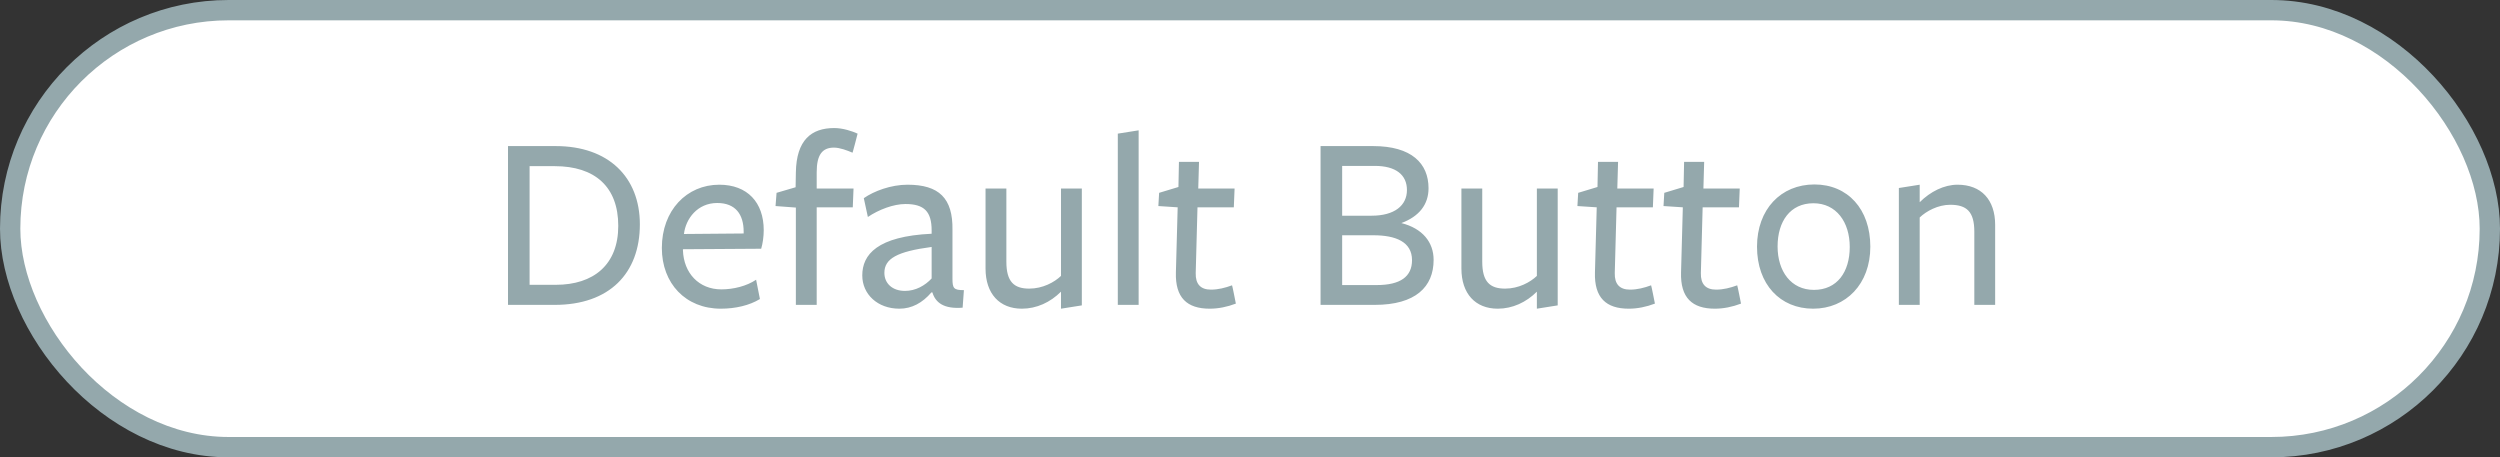 <svg width="246" height="45" viewBox="0 0 246 45" fill="none" xmlns="http://www.w3.org/2000/svg">
<rect x="0" y="0" width="246" height="45" fill="#333333" stroke="none"/>
<rect x="1" y="1" width="244" height="43" rx="21.5" fill="white" stroke="#94A8AC" stroke-width="2"/>
<path d="M62.962 22.075C62.962 17.425 59.862 14.375 54.687 14.375C53.437 14.375 49.987 14.375 49.987 14.375V30C49.987 30 53.337 30 54.587 30C59.962 30 62.962 26.9 62.962 22.075ZM60.837 22.225C60.837 26.05 58.412 28.025 54.687 28.025H52.112V16.35H54.587C58.537 16.35 60.837 18.375 60.837 22.225ZM67.201 24.525C67.201 24.525 74.876 24.475 74.901 24.475C75.051 23.975 75.151 23.275 75.151 22.65C75.151 19.925 73.551 18.175 70.776 18.175C67.576 18.175 65.126 20.7 65.126 24.4C65.126 27.9 67.476 30.375 70.926 30.375C72.376 30.375 73.751 30.05 74.776 29.425L74.401 27.525C73.476 28.15 72.176 28.475 70.976 28.475C68.776 28.475 67.276 26.875 67.201 24.625V24.525ZM67.301 23.025C67.476 21.525 68.626 19.975 70.576 19.975C72.376 19.975 73.176 21.1 73.176 22.8V22.975L67.301 23.025ZM84.388 13.15C83.838 12.9 82.938 12.6 82.088 12.6C79.838 12.6 78.363 13.775 78.313 16.975L78.288 18.425L76.413 18.975L76.313 20.275L78.313 20.425V30H80.363V20.4H83.913L83.988 18.55H80.363V16.95C80.363 15.225 80.913 14.525 82.063 14.525C82.638 14.525 83.363 14.8 83.888 15.025C83.888 15.075 84.388 13.2 84.388 13.15ZM91.673 27.4C91.023 28.1 90.098 28.625 89.048 28.625C87.798 28.625 87.023 27.875 87.023 26.85C87.023 25.45 88.273 24.75 91.673 24.3V27.4ZM91.748 28.775C92.048 29.775 92.873 30.425 94.723 30.275L94.848 28.55C93.848 28.55 93.723 28.375 93.723 27.425V22.625C93.773 19.5 92.398 18.175 89.298 18.175C87.673 18.175 85.998 18.8 84.998 19.5L85.398 21.35C86.473 20.625 87.923 20.075 89.098 20.075C90.948 20.075 91.673 20.825 91.673 22.675V23C86.323 23.25 84.848 25.05 84.848 27.1C84.848 28.95 86.348 30.375 88.498 30.375C89.723 30.375 90.773 29.8 91.648 28.775H91.748ZM96.977 18.55V26.425C96.977 28.9 98.352 30.375 100.552 30.375C102.002 30.375 103.352 29.75 104.402 28.7C104.402 28.825 104.402 30.375 104.402 30.375L106.452 30.05V18.55H104.402V27.15C103.752 27.775 102.602 28.4 101.277 28.4C99.777 28.4 99.027 27.725 99.027 25.75V18.55H96.977ZM112.042 30V12.825L109.992 13.15V30H112.042ZM121.608 29.875C121.608 29.875 121.258 28.075 121.233 28.075C120.558 28.325 119.858 28.5 119.158 28.5C118.133 28.5 117.633 27.95 117.658 26.875L117.833 20.4H121.408L121.483 18.55H117.908L117.983 15.925H116.008L115.958 18.4L114.058 18.975L113.983 20.275L115.883 20.4L115.708 26.8C115.633 29.3 116.808 30.375 119.033 30.375C119.883 30.375 120.758 30.2 121.608 29.875ZM137.893 21.95C139.643 21.3 140.568 20.125 140.568 18.525C140.568 16.075 138.893 14.375 135.118 14.375H129.943V30H135.268C139.293 30 141.068 28.225 141.068 25.575C141.068 23.825 139.968 22.475 137.893 21.95ZM138.443 18.7C138.443 20.225 137.218 21.225 134.968 21.225C134.968 21.225 132.093 21.225 132.068 21.225V16.325H135.293C137.343 16.325 138.443 17.2 138.443 18.7ZM138.943 25.6C138.943 27.225 137.793 28.05 135.468 28.05H132.068V23.15H135.143C137.343 23.15 138.943 23.8 138.943 25.6ZM143.803 18.55V26.425C143.803 28.9 145.178 30.375 147.378 30.375C148.828 30.375 150.178 29.75 151.228 28.7C151.228 28.825 151.228 30.375 151.228 30.375L153.278 30.05V18.55H151.228V27.15C150.578 27.775 149.428 28.4 148.103 28.4C146.603 28.4 145.853 27.725 145.853 25.75V18.55H143.803ZM162.843 29.875C162.843 29.875 162.493 28.075 162.468 28.075C161.793 28.325 161.093 28.5 160.393 28.5C159.368 28.5 158.868 27.95 158.893 26.875L159.068 20.4H162.643L162.718 18.55H159.143L159.218 15.925H157.243L157.193 18.4L155.293 18.975L155.218 20.275L157.118 20.4L156.943 26.8C156.868 29.3 158.043 30.375 160.268 30.375C161.118 30.375 161.993 30.2 162.843 29.875ZM171.315 29.875C171.315 29.875 170.965 28.075 170.94 28.075C170.265 28.325 169.565 28.5 168.865 28.5C167.84 28.5 167.34 27.95 167.365 26.875L167.54 20.4H171.115L171.19 18.55H167.615L167.69 15.925H165.715L165.665 18.4L163.765 18.975L163.69 20.275L165.59 20.4L165.415 26.8C165.34 29.3 166.515 30.375 168.74 30.375C169.59 30.375 170.465 30.2 171.315 29.875ZM184.04 24.275C184.04 20.575 181.815 18.15 178.54 18.15C175.24 18.15 172.89 20.6 172.89 24.275C172.89 27.975 175.165 30.375 178.415 30.375C181.64 30.375 184.04 27.95 184.04 24.275ZM182.015 24.3C182.015 26.775 180.765 28.525 178.49 28.525C176.24 28.525 174.915 26.7 174.915 24.25C174.915 21.775 176.165 20 178.44 20C180.69 20 182.015 21.85 182.015 24.3ZM196.323 30V22.125C196.323 19.65 194.948 18.175 192.623 18.175C191.298 18.175 189.948 18.85 188.898 19.9V18.175L186.848 18.5V30H188.898V21.4C189.548 20.775 190.698 20.15 191.898 20.15C193.523 20.15 194.273 20.825 194.273 22.8V30H196.323Z" fill="#94A8AC"/>
</svg>
